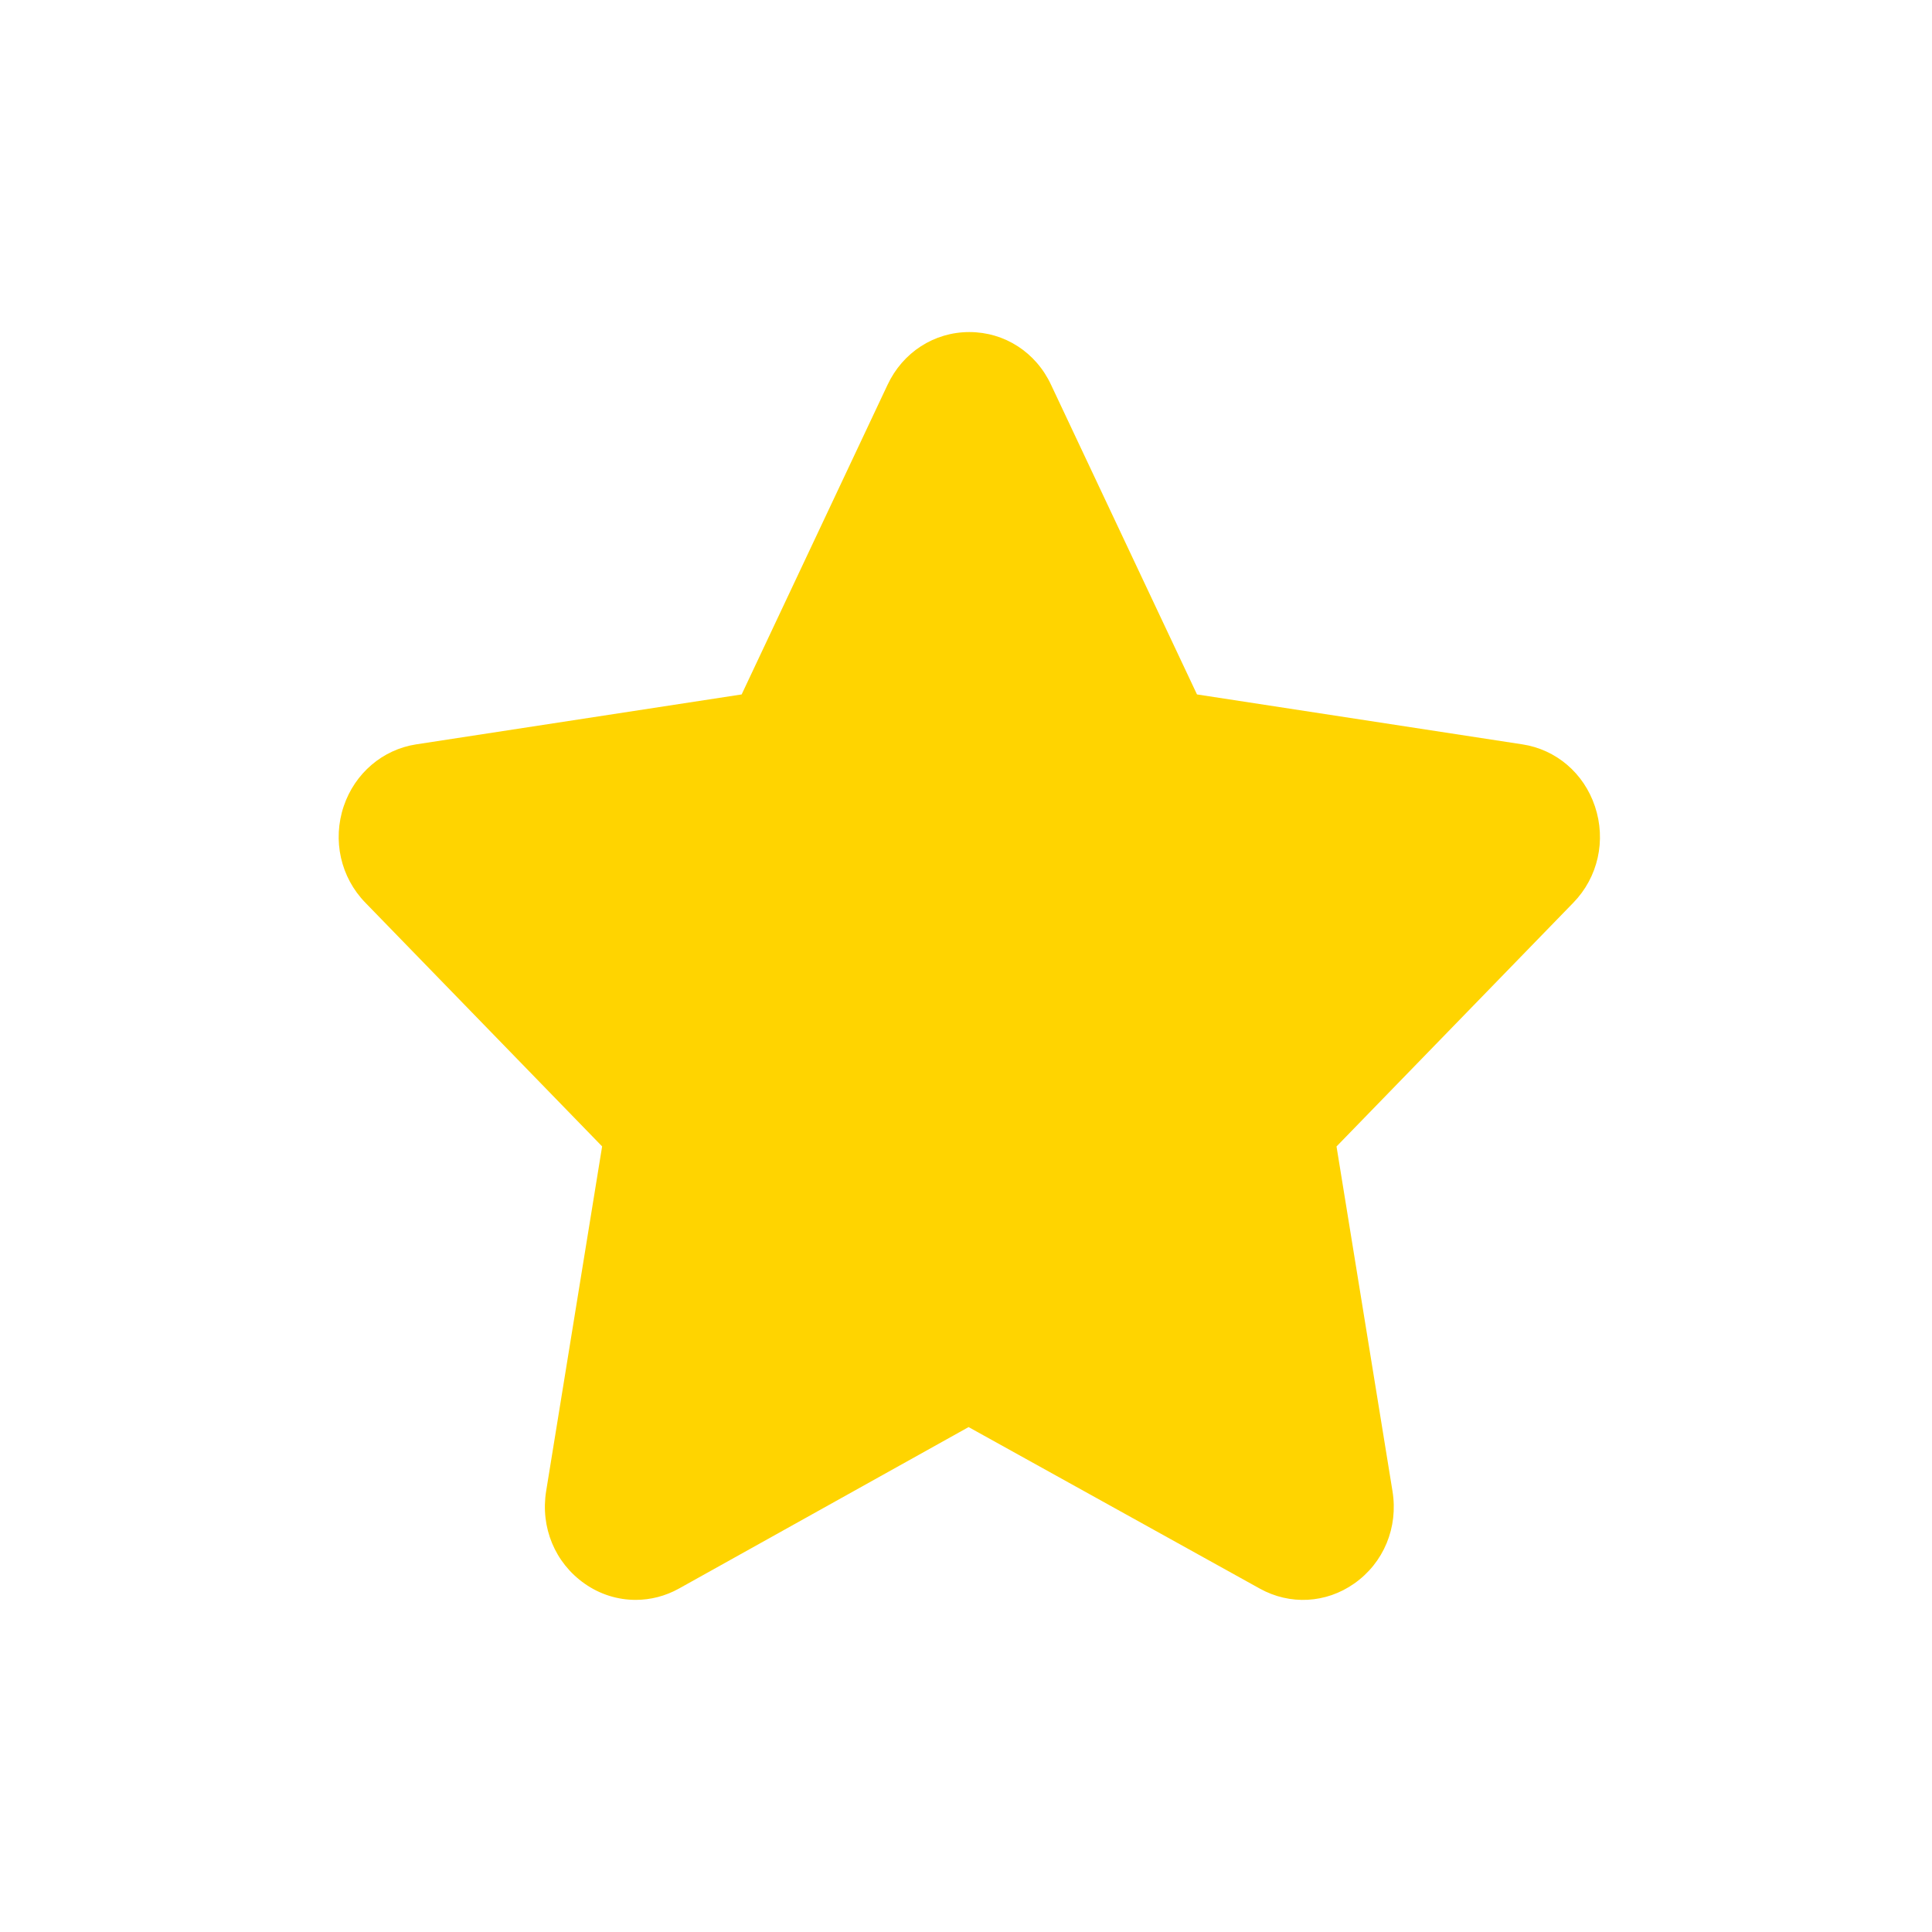 <svg width="32" height="32" viewBox="0 0 32 32" fill="none" xmlns="http://www.w3.org/2000/svg">
<path d="M26.416 13.353C26.233 12.806 25.774 12.414 25.216 12.329L19.826 11.502L17.41 6.376C17.159 5.835 16.639 5.5 16.055 5.5C15.472 5.5 14.952 5.836 14.7 6.375L12.284 11.502L6.893 12.329C6.337 12.415 5.877 12.808 5.693 13.354C5.504 13.917 5.641 14.53 6.051 14.951L9.973 18.988L9.046 24.697C8.949 25.299 9.192 25.885 9.682 26.229C9.937 26.409 10.232 26.499 10.529 26.499C10.774 26.499 11.02 26.437 11.245 26.312L16.043 23.637L20.866 26.312C21.364 26.589 21.963 26.557 22.429 26.229C22.919 25.886 23.162 25.299 23.064 24.698L22.137 18.989L26.059 14.952C26.469 14.531 26.606 13.919 26.417 13.355L26.416 13.353Z" fill="#FFD400"/>
</svg>
